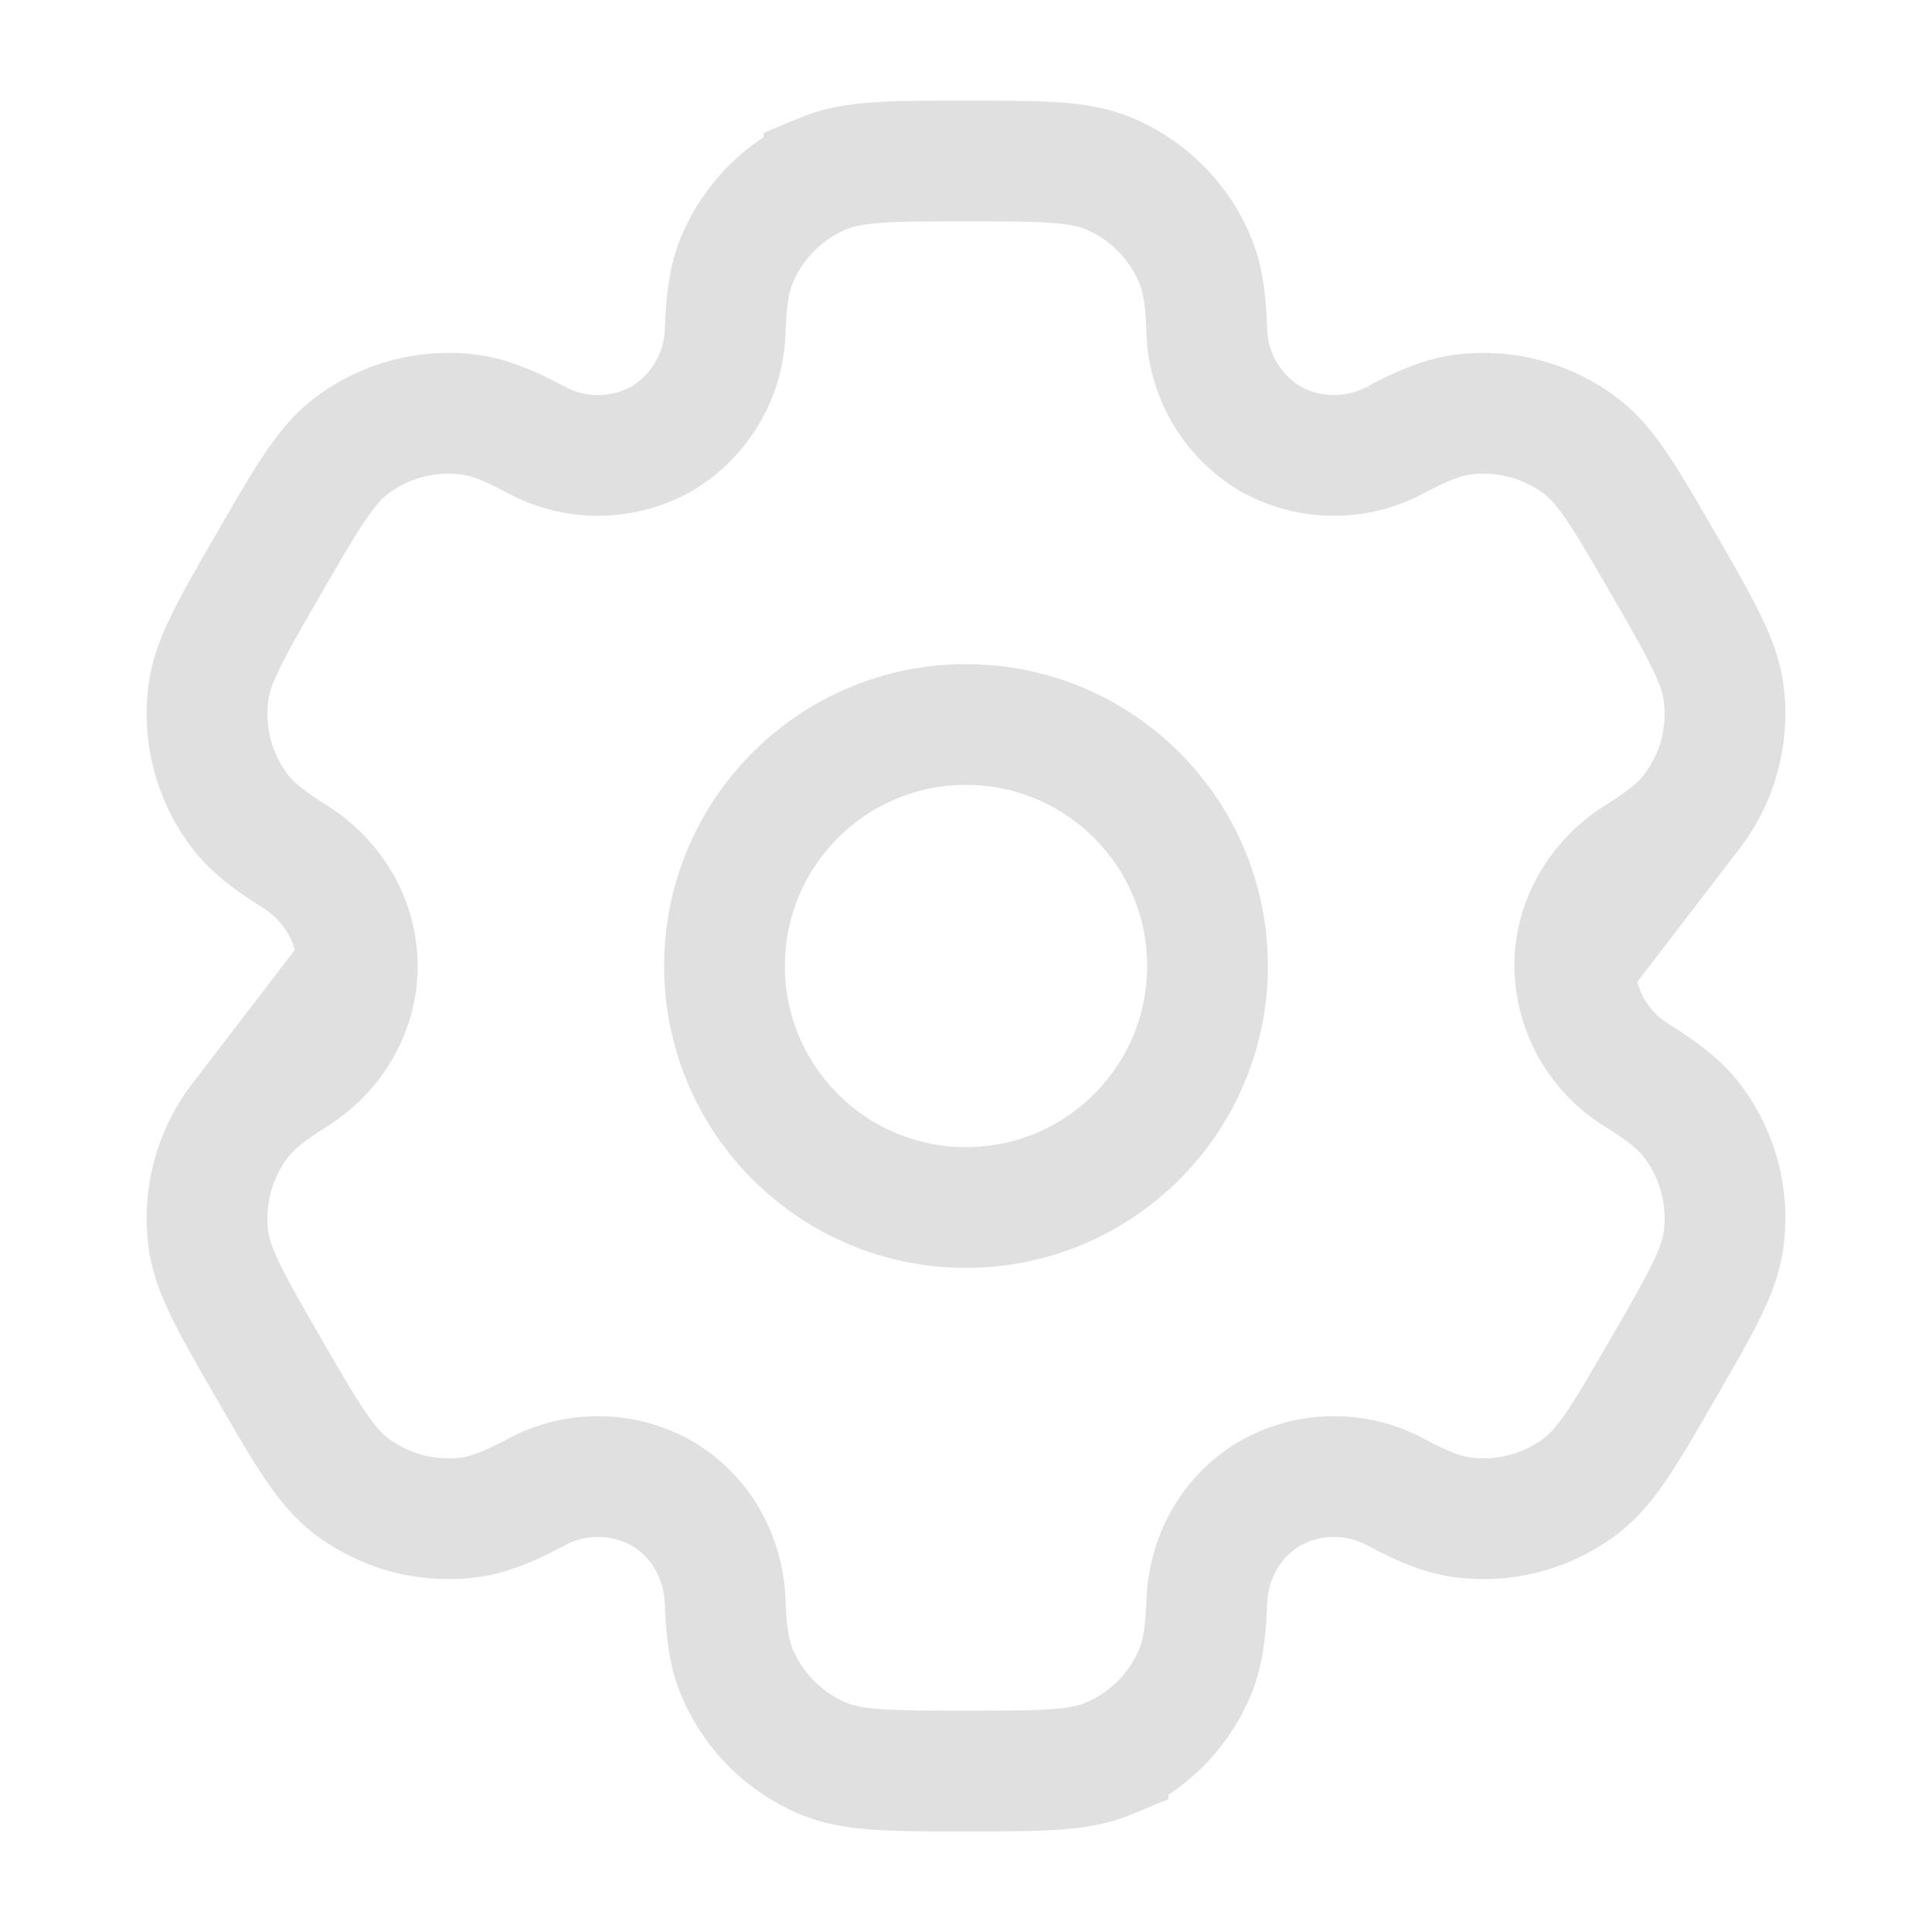 <svg xmlns="http://www.w3.org/2000/svg" fill="none" viewBox="0 0 24 24">
  <g stroke="#e0e0e0" stroke-width="1.5">
    <circle cx="12" cy="12" r="3"/>
    <path d="M13.765 2.152C13.398 2 12.932 2 12 2c-.932 0-1.398 0-1.765.152a2 2 0 0 0-1.083 1.083c-.092.223-.129.484-.143.863a1.617 1.617 0 0 1-.79 1.353 1.617 1.617 0 0 1-1.567.008c-.336-.178-.579-.276-.82-.308a2 2 0 0 0-1.478.396C4.04 5.79 3.806 6.193 3.34 7c-.466.807-.7 1.21-.751 1.605a2 2 0 0 0 .396 1.479c.148.192.355.353.676.555.473.297.777.803.777 1.361 0 .558-.304 1.064-.777 1.36-.321.203-.529.364-.676.556a2 2 0 0 0-.396 1.479c.052.394.285.798.75 1.605.467.807.7 1.21 1.015 1.453a2 2 0 0 0 1.479.396c.24-.032.483-.13.819-.308a1.617 1.617 0 0 1 1.567.008c.483.28.77.795.79 1.353.014.38.05.64.143.863a2 2 0 0 0 1.083 1.083C10.602 22 11.068 22 12 22c.932 0 1.398 0 1.765-.152a2 2 0 0 0 1.083-1.083c.092-.223.129-.483.143-.863.02-.558.307-1.074.79-1.353a1.617 1.617 0 0 1 1.567-.008c.336.178.579.276.819.308a2 2 0 0 0 1.479-.396c.315-.242.548-.646 1.014-1.453.466-.807.7-1.21.751-1.605a2 2 0 0 0-.396-1.479c-.148-.192-.355-.353-.676-.555A1.617 1.617 0 0 1 19.562 12c0-.558.304-1.064.777-1.36.321-.203.529-.364.676-.556a2 2 0 0 0 .396-1.479c-.052-.394-.285-.798-.75-1.605-.467-.807-.7-1.21-1.015-1.453a2 2 0 0 0-1.479-.396c-.24.032-.483.13-.82.308a1.617 1.617 0 0 1-1.566-.008 1.617 1.617 0 0 1-.79-1.353c-.014-.38-.05-.64-.143-.863a2 2 0 0 0-1.083-1.083Z"/>
  </g>
</svg>
